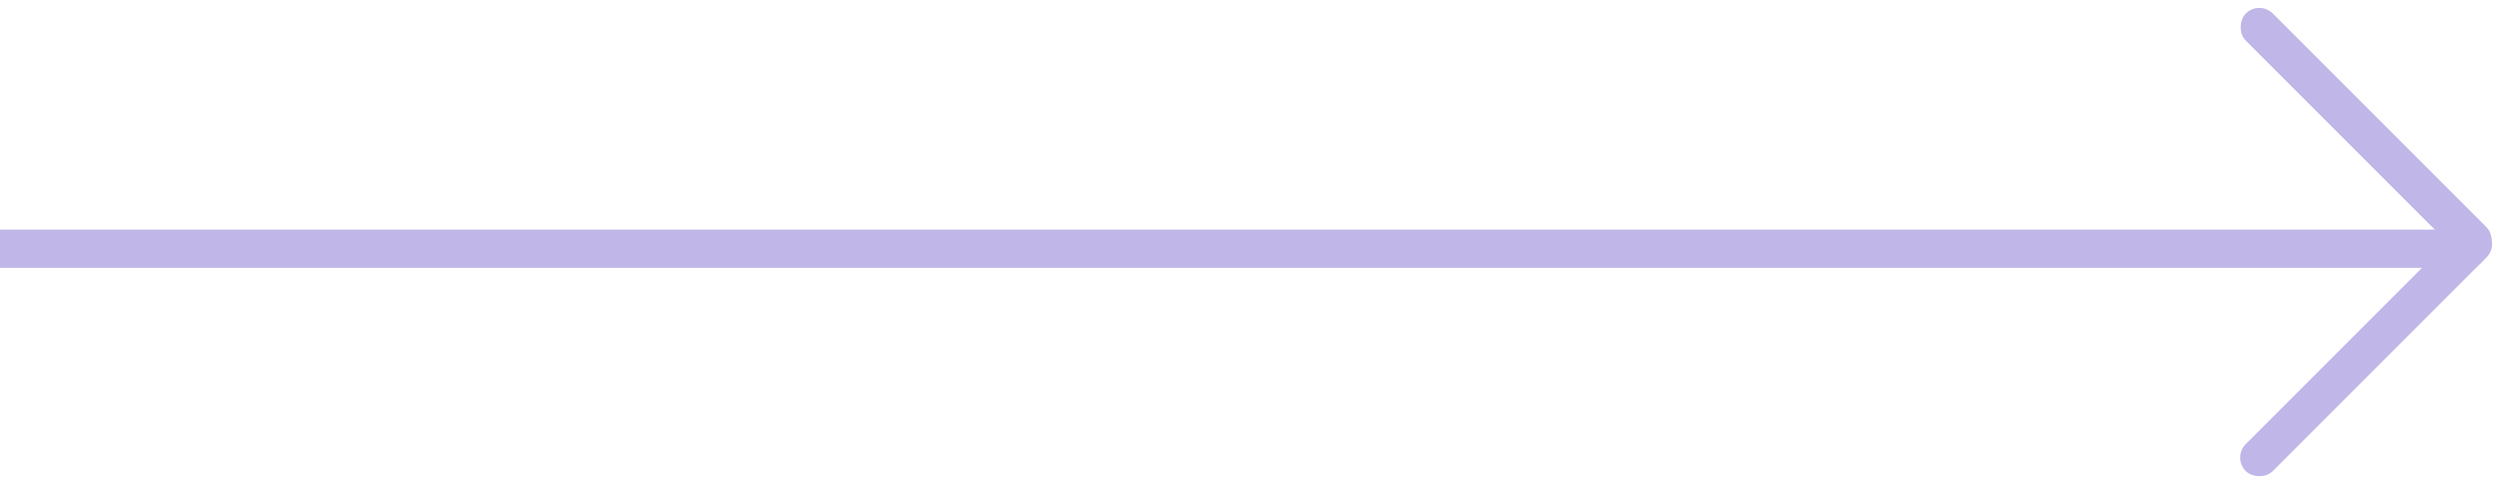 <svg width="195.992" height="37.992" viewBox="0 0 195.992 37.992" fill="none" xmlns="http://www.w3.org/2000/svg" xmlns:xlink="http://www.w3.org/1999/xlink">
	<desc>
			Created with Pixso.
	</desc>
	<defs/>
	<path id="Прямоугольник 1" d="M0 18L193.5 18C194.32 18 195 18.67 195 19.5C195 20.32 194.32 21 193.5 21L0 21L0 18Z" fill="#C0B7E8" fill-opacity="1" fill-rule="evenodd"/>
	<rect id="Прямоугольник 1" x="175" y="35.871" rx="1.5" width="26.687" height="3" transform="rotate(-45 175 35.871)" fill="#C0B7E8" fill-opacity="1"/>
	<rect id="Прямоугольник 1" x="193.871" y="20.992" rx="1.5" width="26.687" height="3" transform="rotate(-135 193.871 20.992)" fill="#C0B7E8" fill-opacity="1"/>
</svg>
